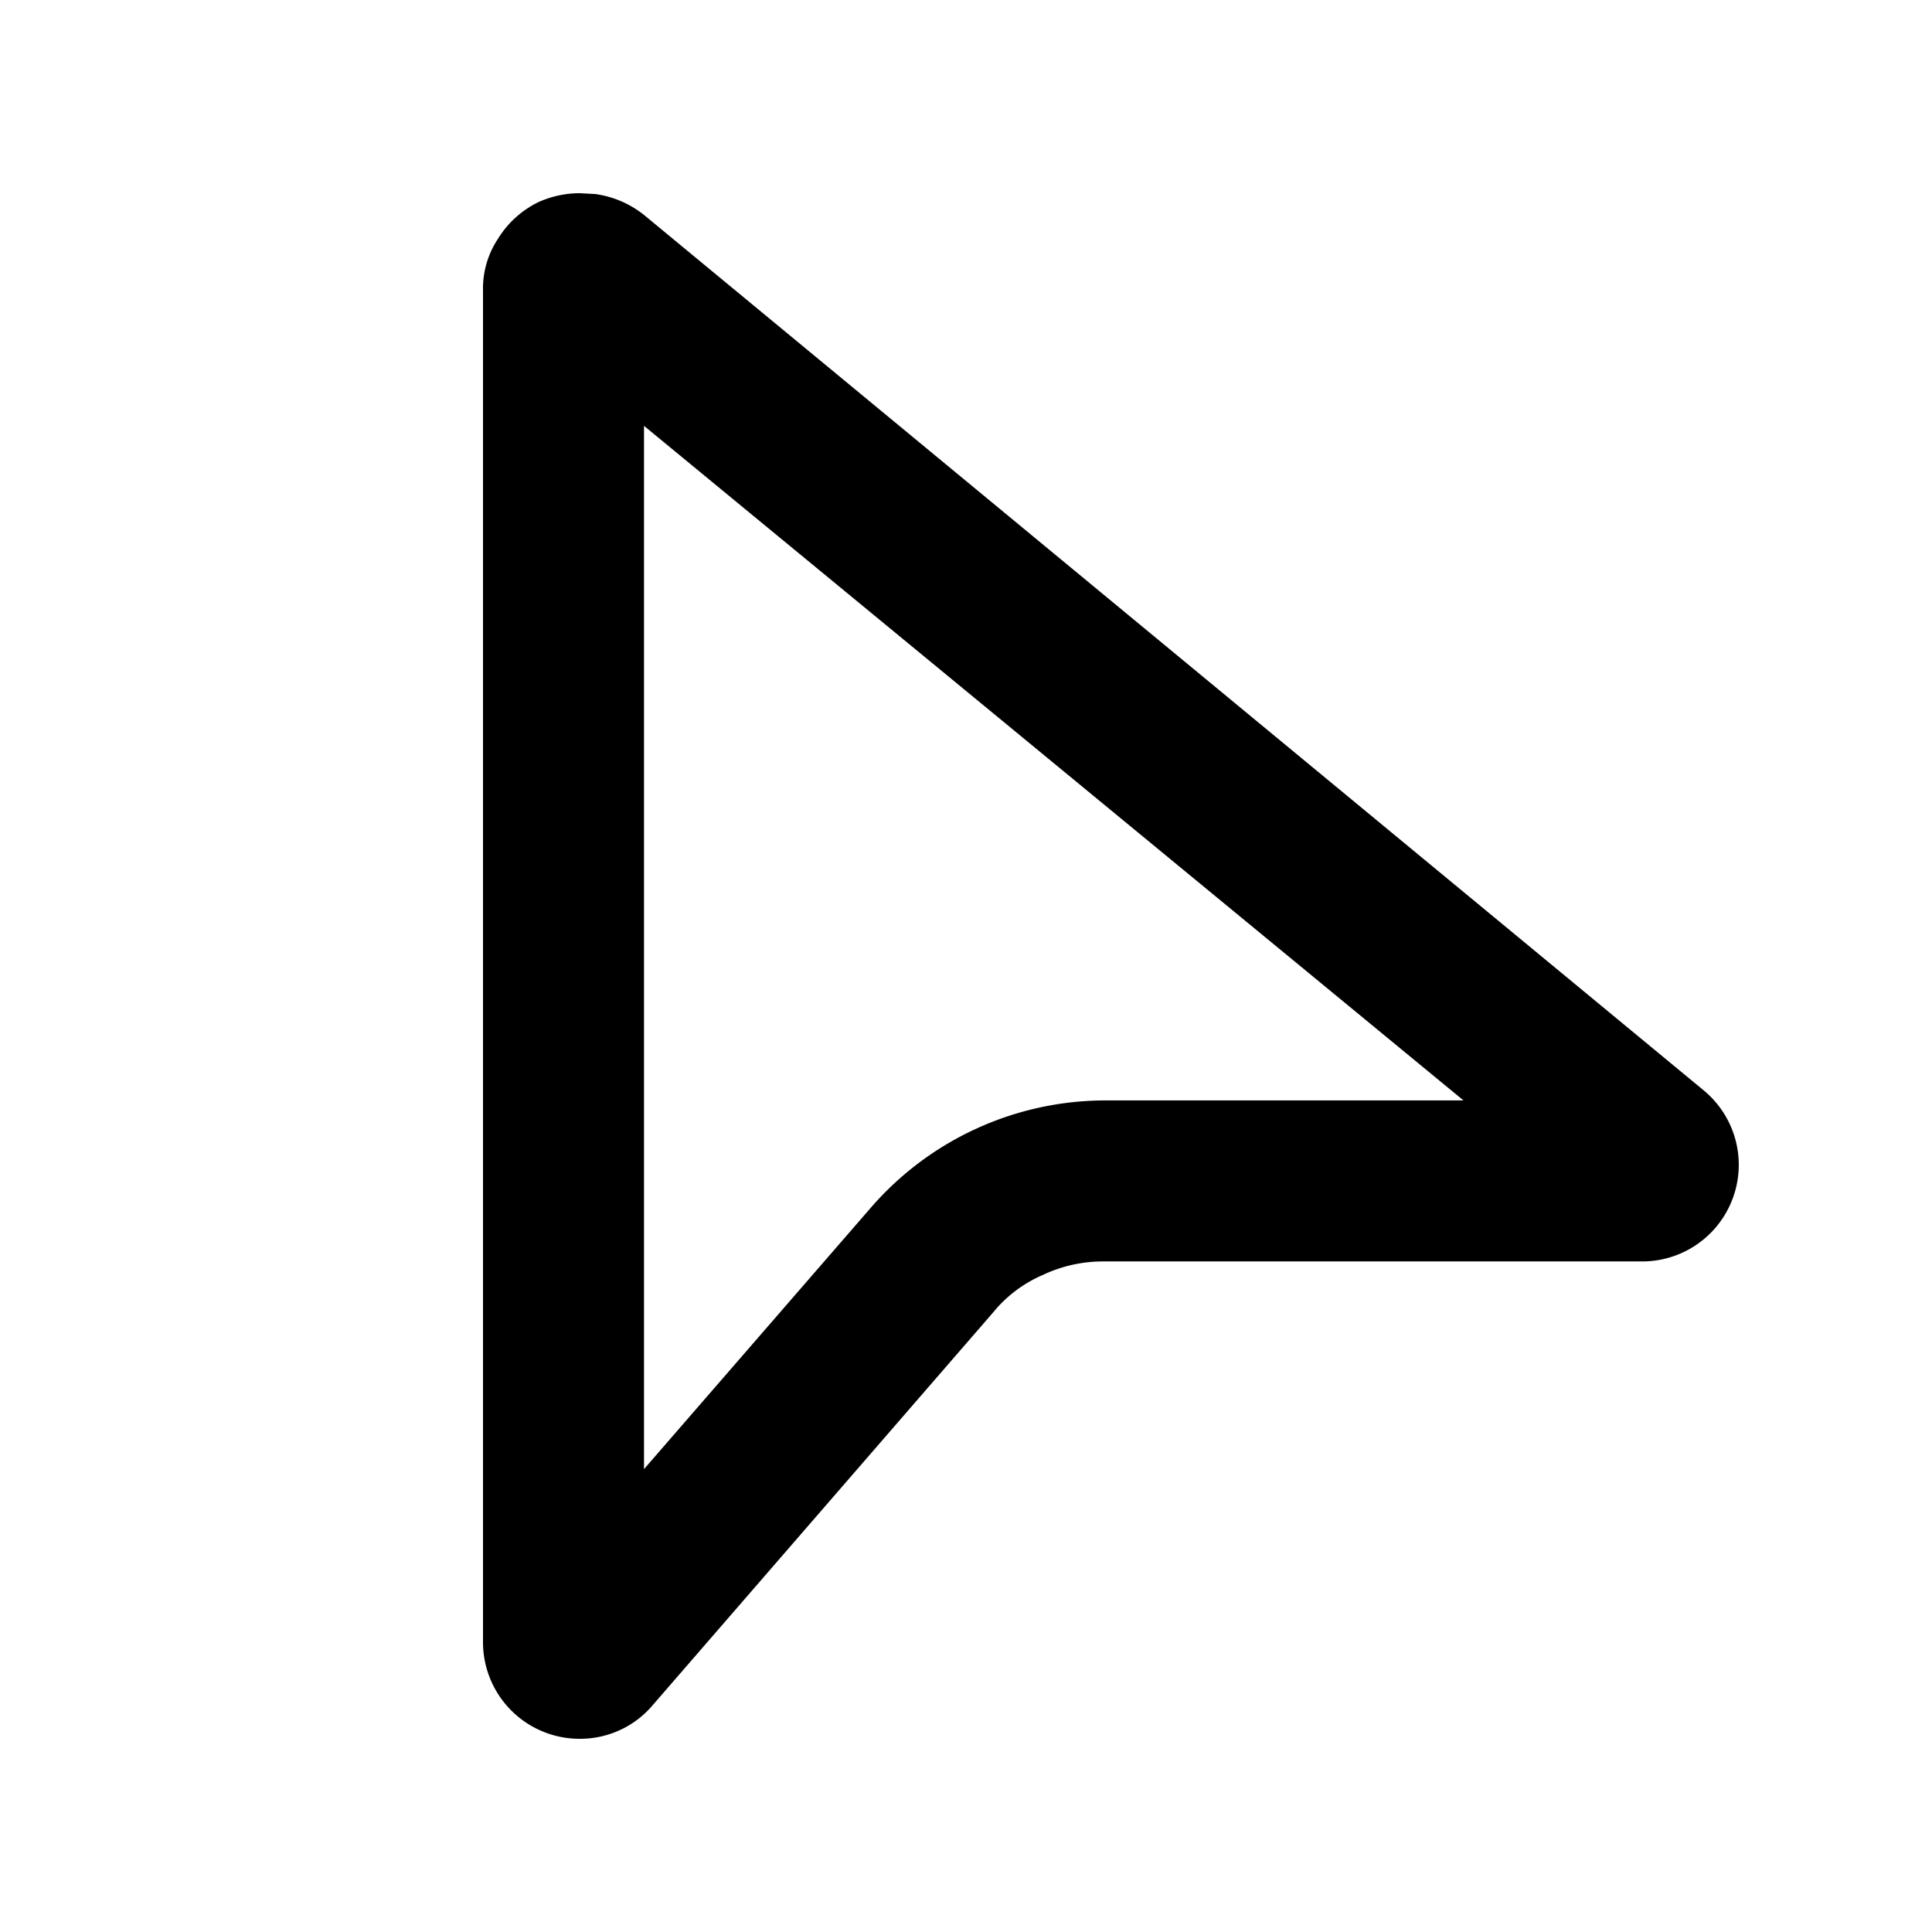 <svg xmlns="http://www.w3.org/2000/svg" viewBox="0 0 24 24"><defs><style>.cls-1{fill:none;}</style></defs><g id="icons-draft"><rect id="margin" class="cls-1" width="24" height="24"/><path id="icon" d="M8,5.29l10.18,8.38H13.7A3.86,3.86,0,0,0,10.82,15L8,18.25v-13M7.2,2.4a1.26,1.26,0,0,0-.51.11,1.21,1.21,0,0,0-.5.45A1.12,1.12,0,0,0,6,3.6V20.4a1.2,1.2,0,0,0,1.21,1.2,1.18,1.18,0,0,0,.9-.42l4.23-4.88a1.62,1.62,0,0,1,.61-.46,1.75,1.75,0,0,1,.75-.17h6.71a1.2,1.2,0,0,0,.76-2.12L8,2.67a1.24,1.24,0,0,0-.61-.26Z"/></g></svg>